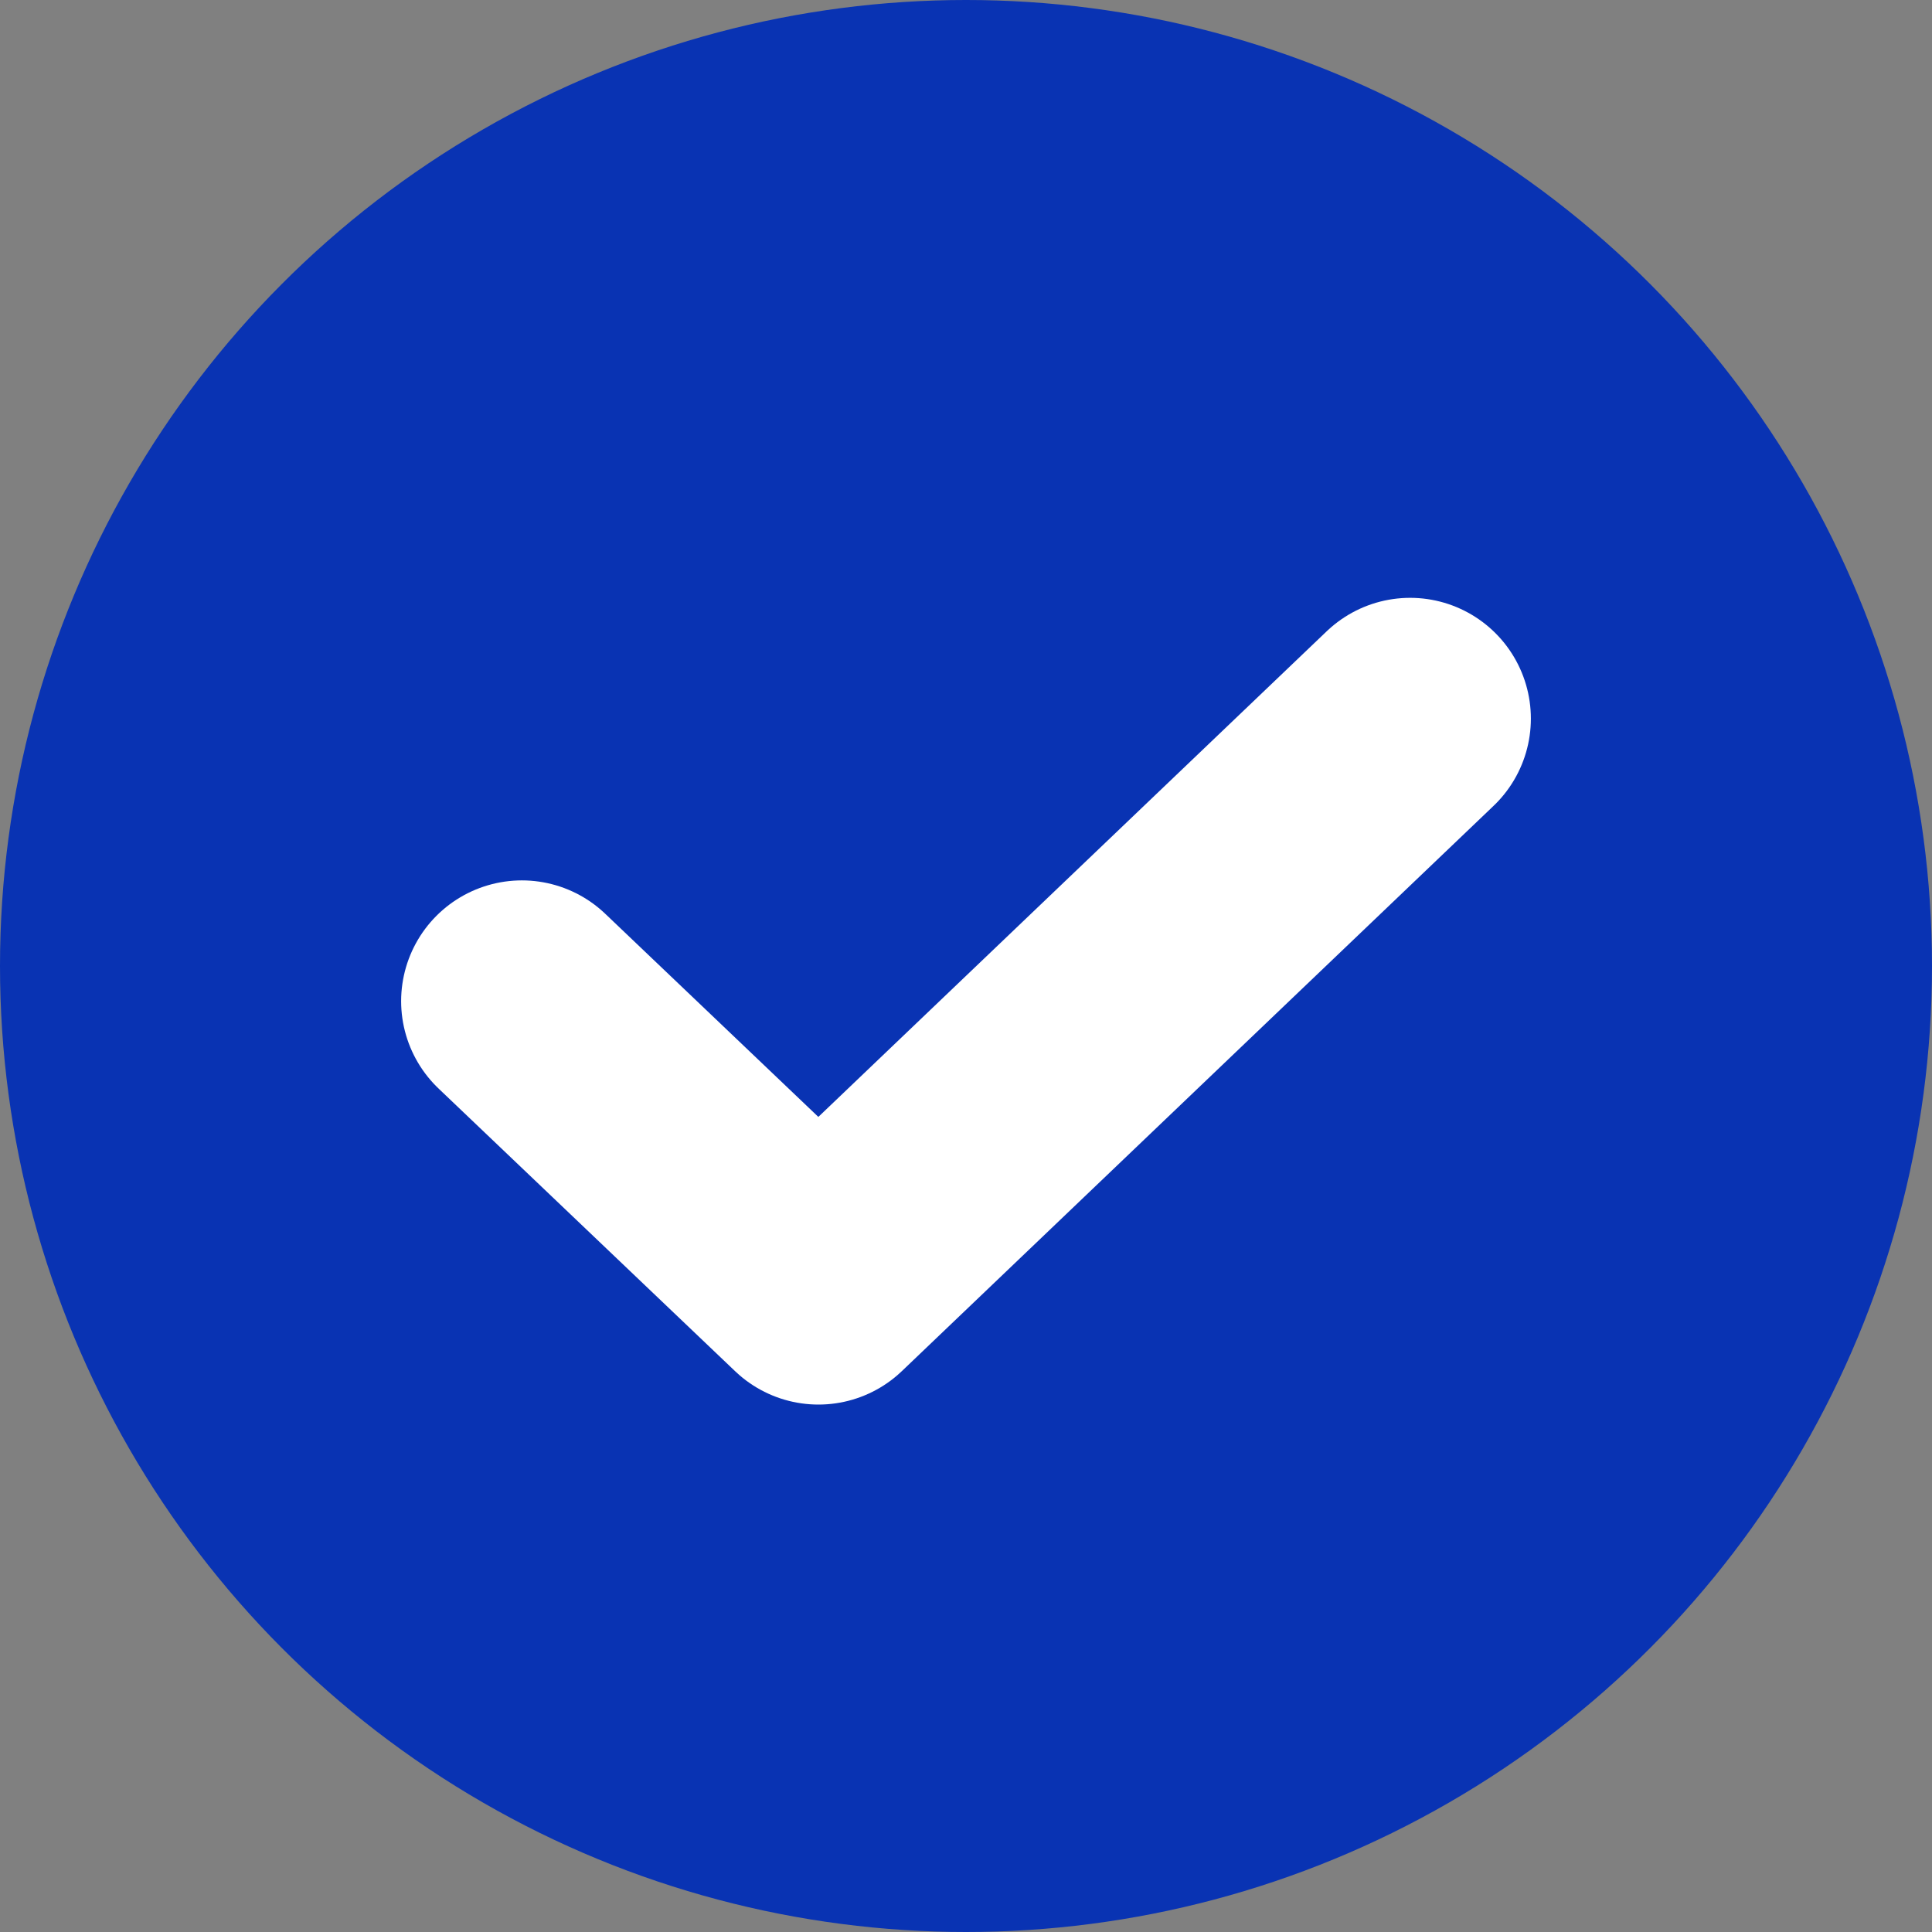 <svg xmlns="http://www.w3.org/2000/svg" width="16" height="16" viewBox="0 0 16 16">
    <rect x="0" y="0" width="16" height="16" fill="#808080" stroke="none"/>
    <g transform="translate(-818 -561)">
        <circle cx="8" cy="8" r="8" fill="#0933b3" transform="translate(818 561)"/>
        <path fill="none" stroke="#fff" stroke-linecap="round" stroke-linejoin="round" stroke-width="2px" d="M17.856 13l-4.9 4.681L10.5 15.34" transform="translate(811.822 553.951)"/>
    </g>
</svg>
